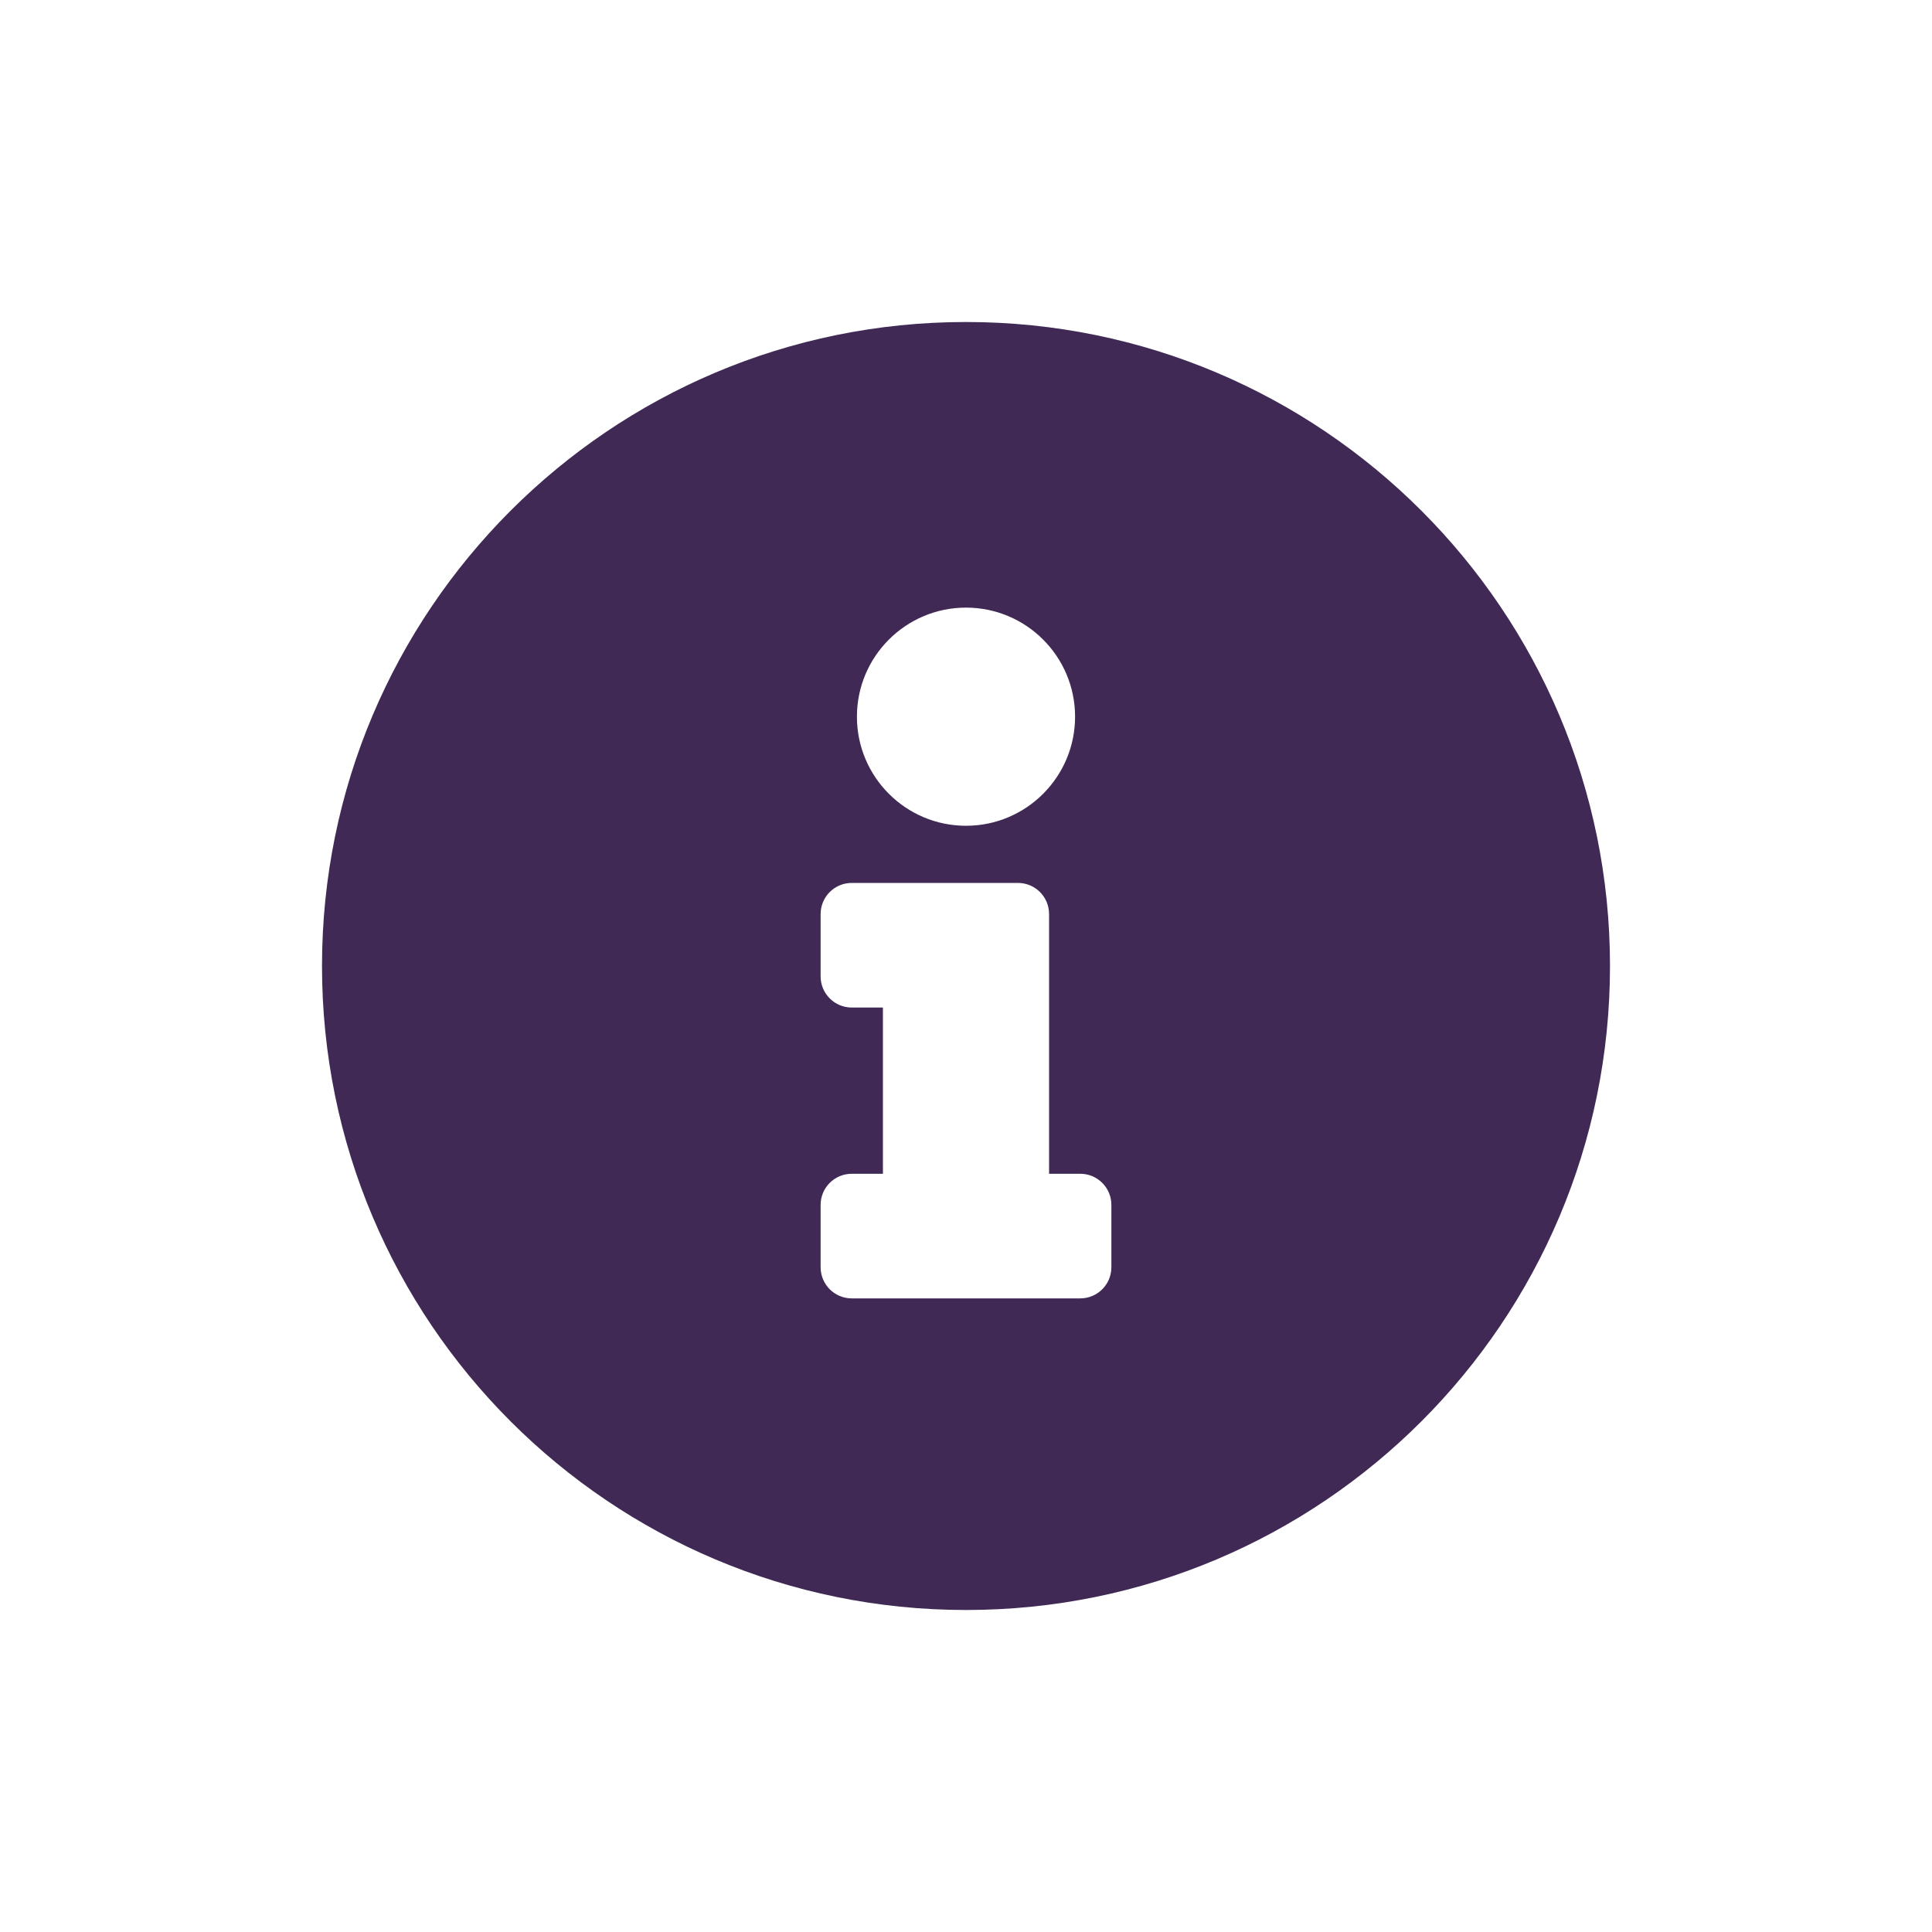 <?xml version="1.0" encoding="UTF-8"?>
<svg width="24px" height="24px" viewBox="0 0 24 24" version="1.1" xmlns="http://www.w3.org/2000/svg" xmlns:xlink="http://www.w3.org/1999/xlink">
    <!-- Generator: Sketch 61.2 (89653) - https://sketch.com -->
    <title>2 - CHARTE / Icons / default / tips</title>
    <desc>Created with Sketch.</desc>
    <g id="2---CHARTE-/-Icons-/-default-/-tips" stroke="none" stroke-width="1" fill="none" fill-rule="evenodd">
        <g id="info-circle-solid" transform="translate(4, 4)" fill="#402955">
            <path d="M8,0 C3.582,0 0,3.583 0,8 C0,12.419 3.582,16 8,16 C12.418,16 16,12.419 16,8 C16,3.583 12.418,0 8,0 Z M8,3.548 C8.748,3.548 9.355,4.155 9.355,4.903 C9.355,5.651 8.748,6.258 8,6.258 C7.252,6.258 6.645,5.651 6.645,4.903 C6.645,4.155 7.252,3.548 8,3.548 Z M9.806,11.742 C9.806,11.956 9.633,12.129 9.419,12.129 L6.581,12.129 C6.367,12.129 6.194,11.956 6.194,11.742 L6.194,10.968 C6.194,10.754 6.367,10.581 6.581,10.581 L6.968,10.581 L6.968,8.516 L6.581,8.516 C6.367,8.516 6.194,8.343 6.194,8.129 L6.194,7.355 C6.194,7.141 6.367,6.968 6.581,6.968 L8.645,6.968 C8.859,6.968 9.032,7.141 9.032,7.355 L9.032,10.581 L9.419,10.581 C9.633,10.581 9.806,10.754 9.806,10.968 L9.806,11.742 Z" id="Shape"></path>
        </g>
    </g>
</svg>